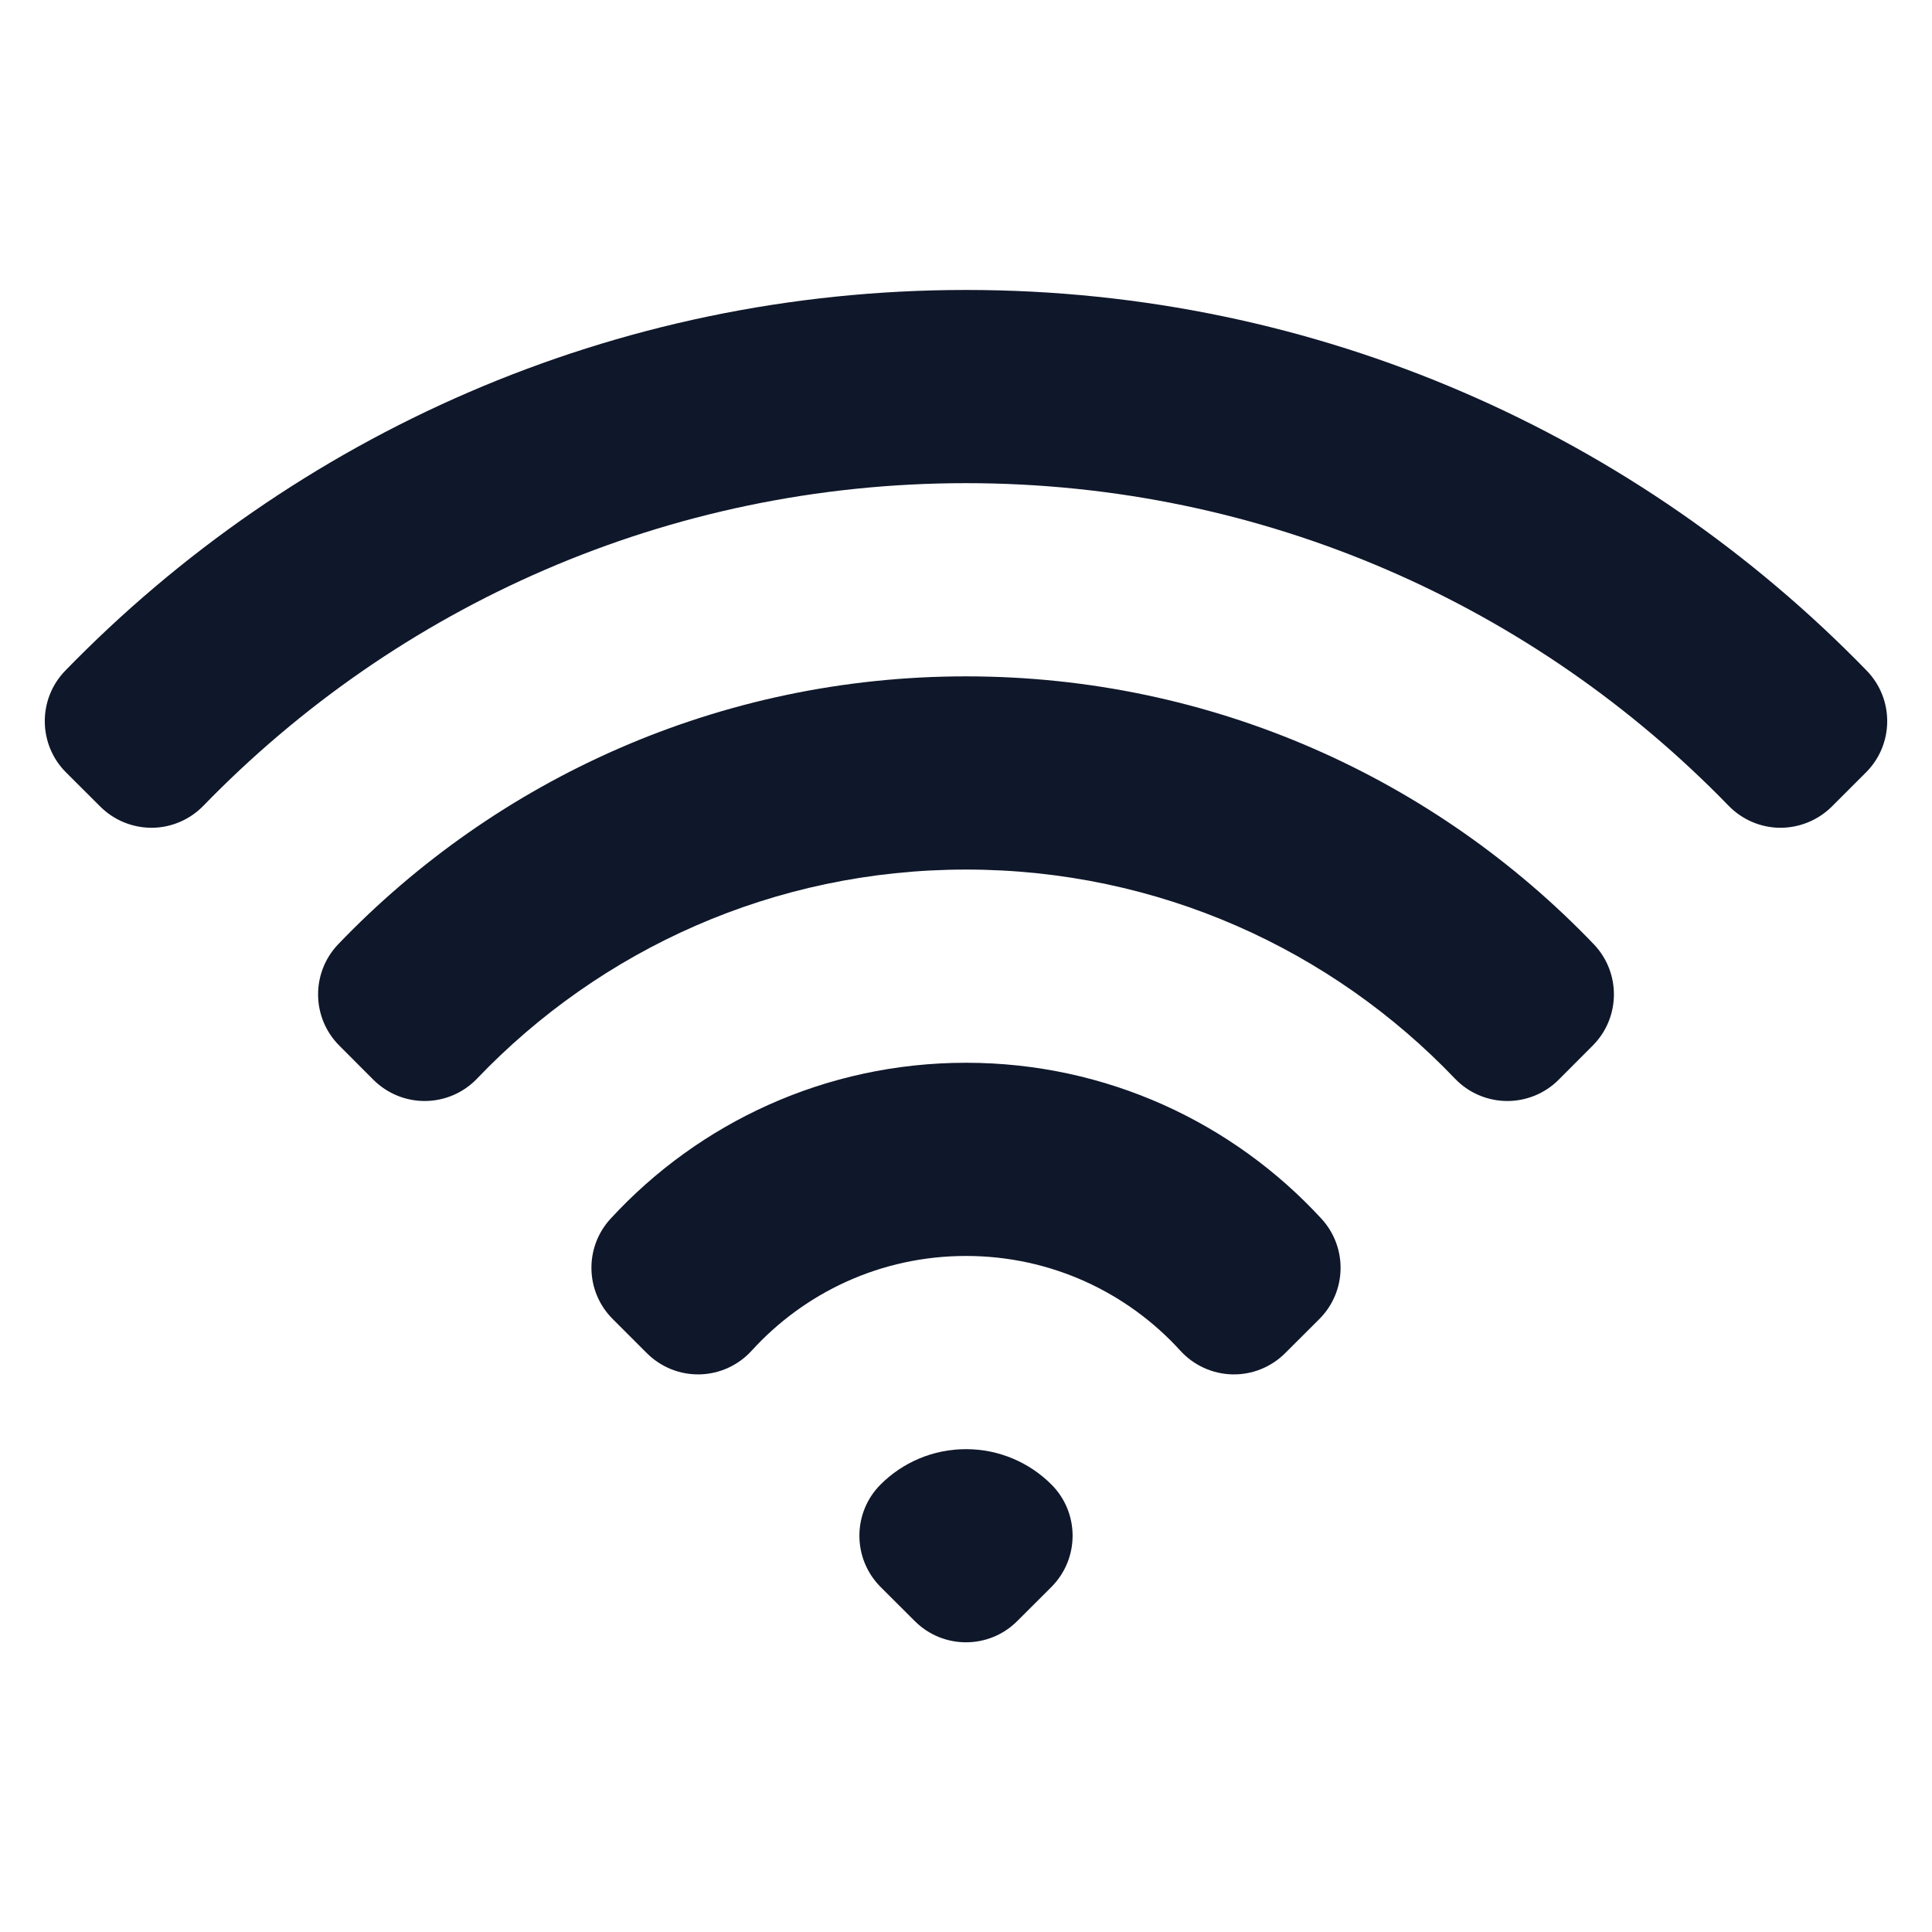 <svg width="24" height="24" viewBox="0 0 24 24" fill="none" xmlns="http://www.w3.org/2000/svg">
<path fill-rule="evenodd" clip-rule="evenodd" d="M0.811 8.331C3.645 5.415 7.611 3.602 12 3.602C16.389 3.602 20.355 5.415 23.189 8.331C23.532 8.684 23.528 9.247 23.18 9.595L22.756 10.019C22.585 10.189 22.353 10.284 22.112 10.283C21.871 10.281 21.641 10.182 21.473 10.009C19.073 7.536 15.717 6.002 12 6.002C8.283 6.002 4.927 7.536 2.527 10.009C2.359 10.182 2.129 10.281 1.888 10.283C1.647 10.284 1.415 10.189 1.245 10.019L0.82 9.595C0.472 9.247 0.468 8.684 0.811 8.331ZM4.201 11.73C6.166 9.68 8.935 8.402 12 8.402C15.066 8.402 17.834 9.68 19.799 11.73C20.137 12.084 20.131 12.643 19.785 12.989L19.361 13.414C19.19 13.585 18.956 13.68 18.714 13.677C18.472 13.674 18.241 13.574 18.074 13.399C16.543 11.797 14.389 10.802 12 10.802C9.611 10.802 7.457 11.797 5.926 13.399C5.759 13.574 5.528 13.674 5.286 13.677C5.044 13.68 4.811 13.585 4.639 13.414L4.215 12.989C3.869 12.643 3.863 12.084 4.201 11.73ZM7.585 15.139C8.68 13.949 10.253 13.202 12 13.202C13.747 13.202 15.32 13.949 16.415 15.139C16.742 15.494 16.731 16.044 16.39 16.385L15.965 16.809C15.791 16.983 15.553 17.079 15.307 17.073C15.061 17.067 14.829 16.961 14.663 16.779C14.003 16.054 13.055 15.602 12 15.602C10.945 15.602 9.997 16.054 9.337 16.779C9.171 16.961 8.939 17.067 8.693 17.073C8.447 17.079 8.209 16.983 8.035 16.809L7.611 16.385C7.269 16.044 7.258 15.494 7.585 15.139ZM10.939 18.441C11.21 18.17 11.586 18.002 12 18.002C12.414 18.002 12.79 18.17 13.061 18.441C13.412 18.792 13.412 19.362 13.061 19.714L12.636 20.138C12.285 20.489 11.715 20.489 11.364 20.138L10.939 19.714C10.588 19.362 10.588 18.792 10.939 18.441Z" fill="#0F172A"/>
</svg>
